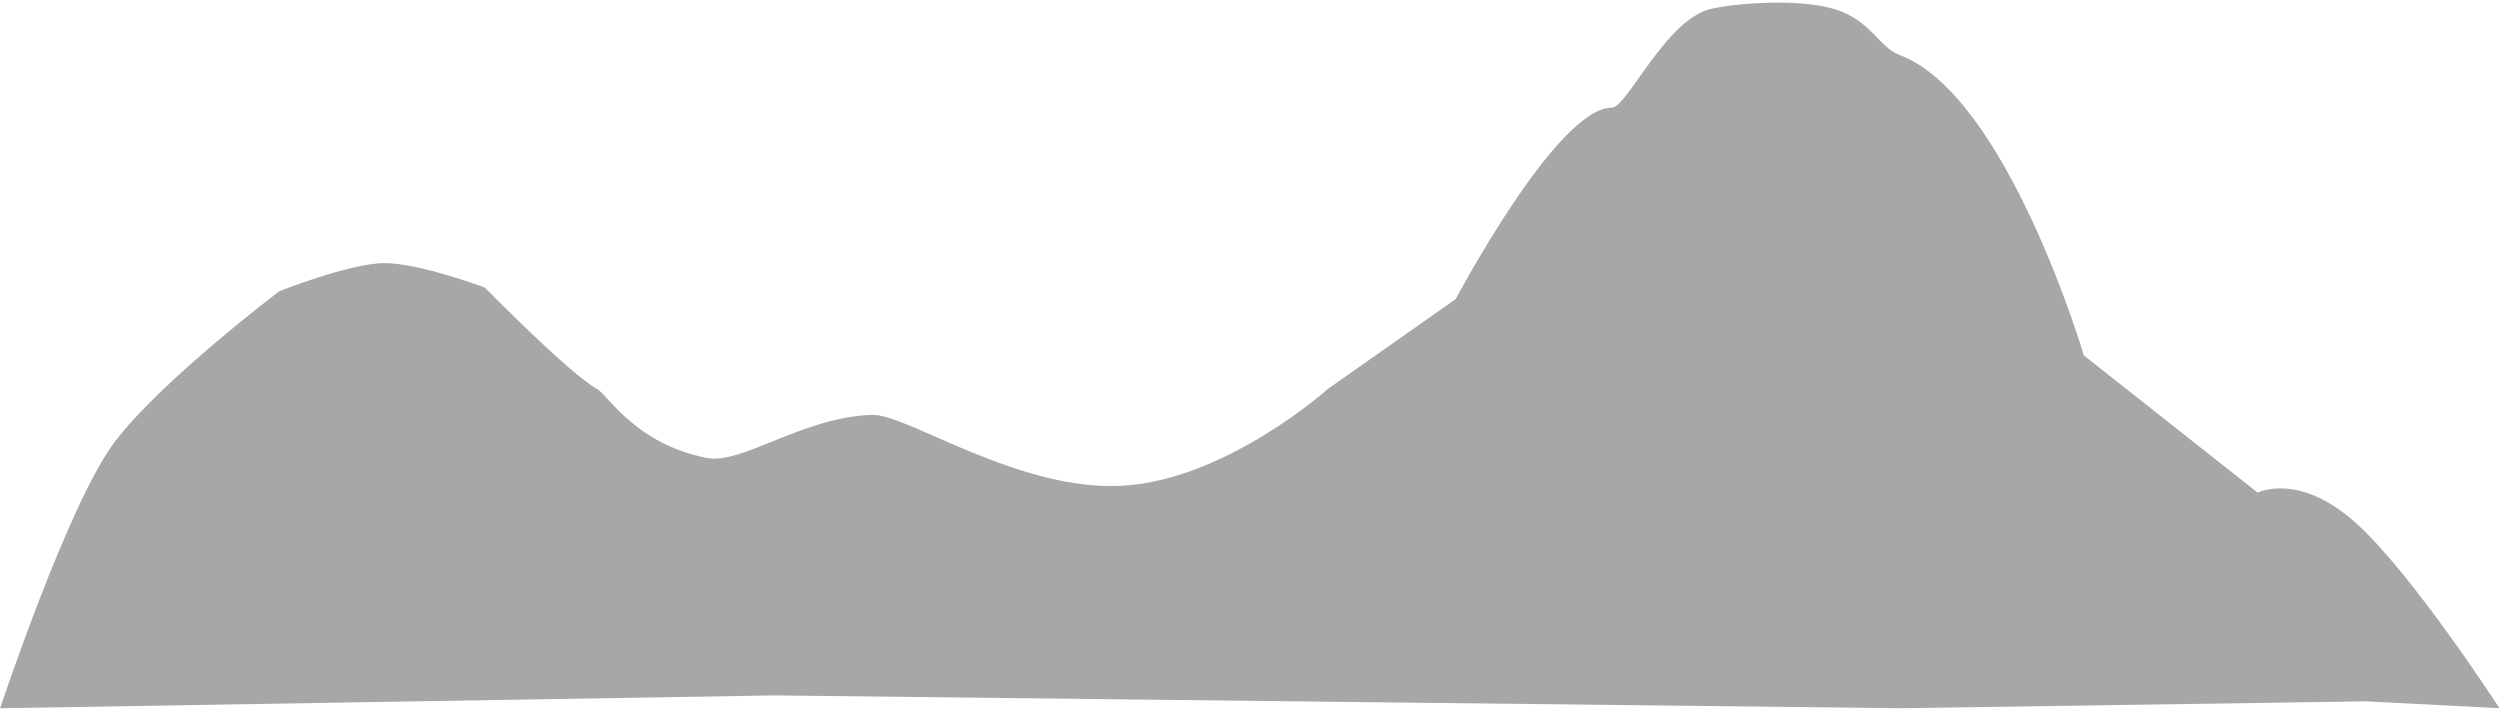 <?xml version="1.0" encoding="UTF-8"?>
<svg width="572px" height="163px" viewBox="0 0 572 163" version="1.1" xmlns="http://www.w3.org/2000/svg" xmlns:xlink="http://www.w3.org/1999/xlink">
    <!-- Generator: Sketch 44.1 (41455) - http://www.bohemiancoding.com/sketch -->
    <title>Path 3</title>
    <desc>Created with Sketch.</desc>
    <defs></defs>
    <g id="Scene" stroke="none" stroke-width="1" fill="none" fill-rule="evenodd" fill-opacity="0.872">
        <g id="Group-2" transform="translate(-285.904, 0.601)" fill="#9B9B9B">
            <path d="M857.783,161.444 C857.783,161.444 837.791,130.528 824.797,118.941 C811.802,107.353 802.465,112.114 802.465,112.114 L762.692,80.722 C762.692,80.722 745.102,21.187 720.545,11.995 C715.771,10.208 713.981,3.973 705.507,1.448 C697.032,-1.076 682.394,0.215 677.299,1.448 C666.949,3.953 658.163,24.052 654.665,24.039 C642.149,23.994 618.98,67.82 618.98,67.82 L589.762,88.353 C589.762,88.353 566.635,109.095 542.869,110.523 C519.103,111.95 493.47,94.133 485.541,94.323 C469.867,94.701 455.6,105.724 447.728,104.199 C431.25,101.006 424.983,89.715 422.453,88.353 C416.345,85.063 396.848,65.201 396.848,65.201 C396.848,65.201 381.598,59.465 373.621,59.604 C365.644,59.744 349.829,66.022 349.829,66.022 C349.829,66.022 322.738,86.468 312.119,100.547 C301.499,114.625 285.928,161.444 285.928,161.444 L463.054,158.507 L720.545,161.444 L827.286,159.866 L857.783,161.444 Z" id="Path-3"></path>
        </g>
    </g>
</svg>